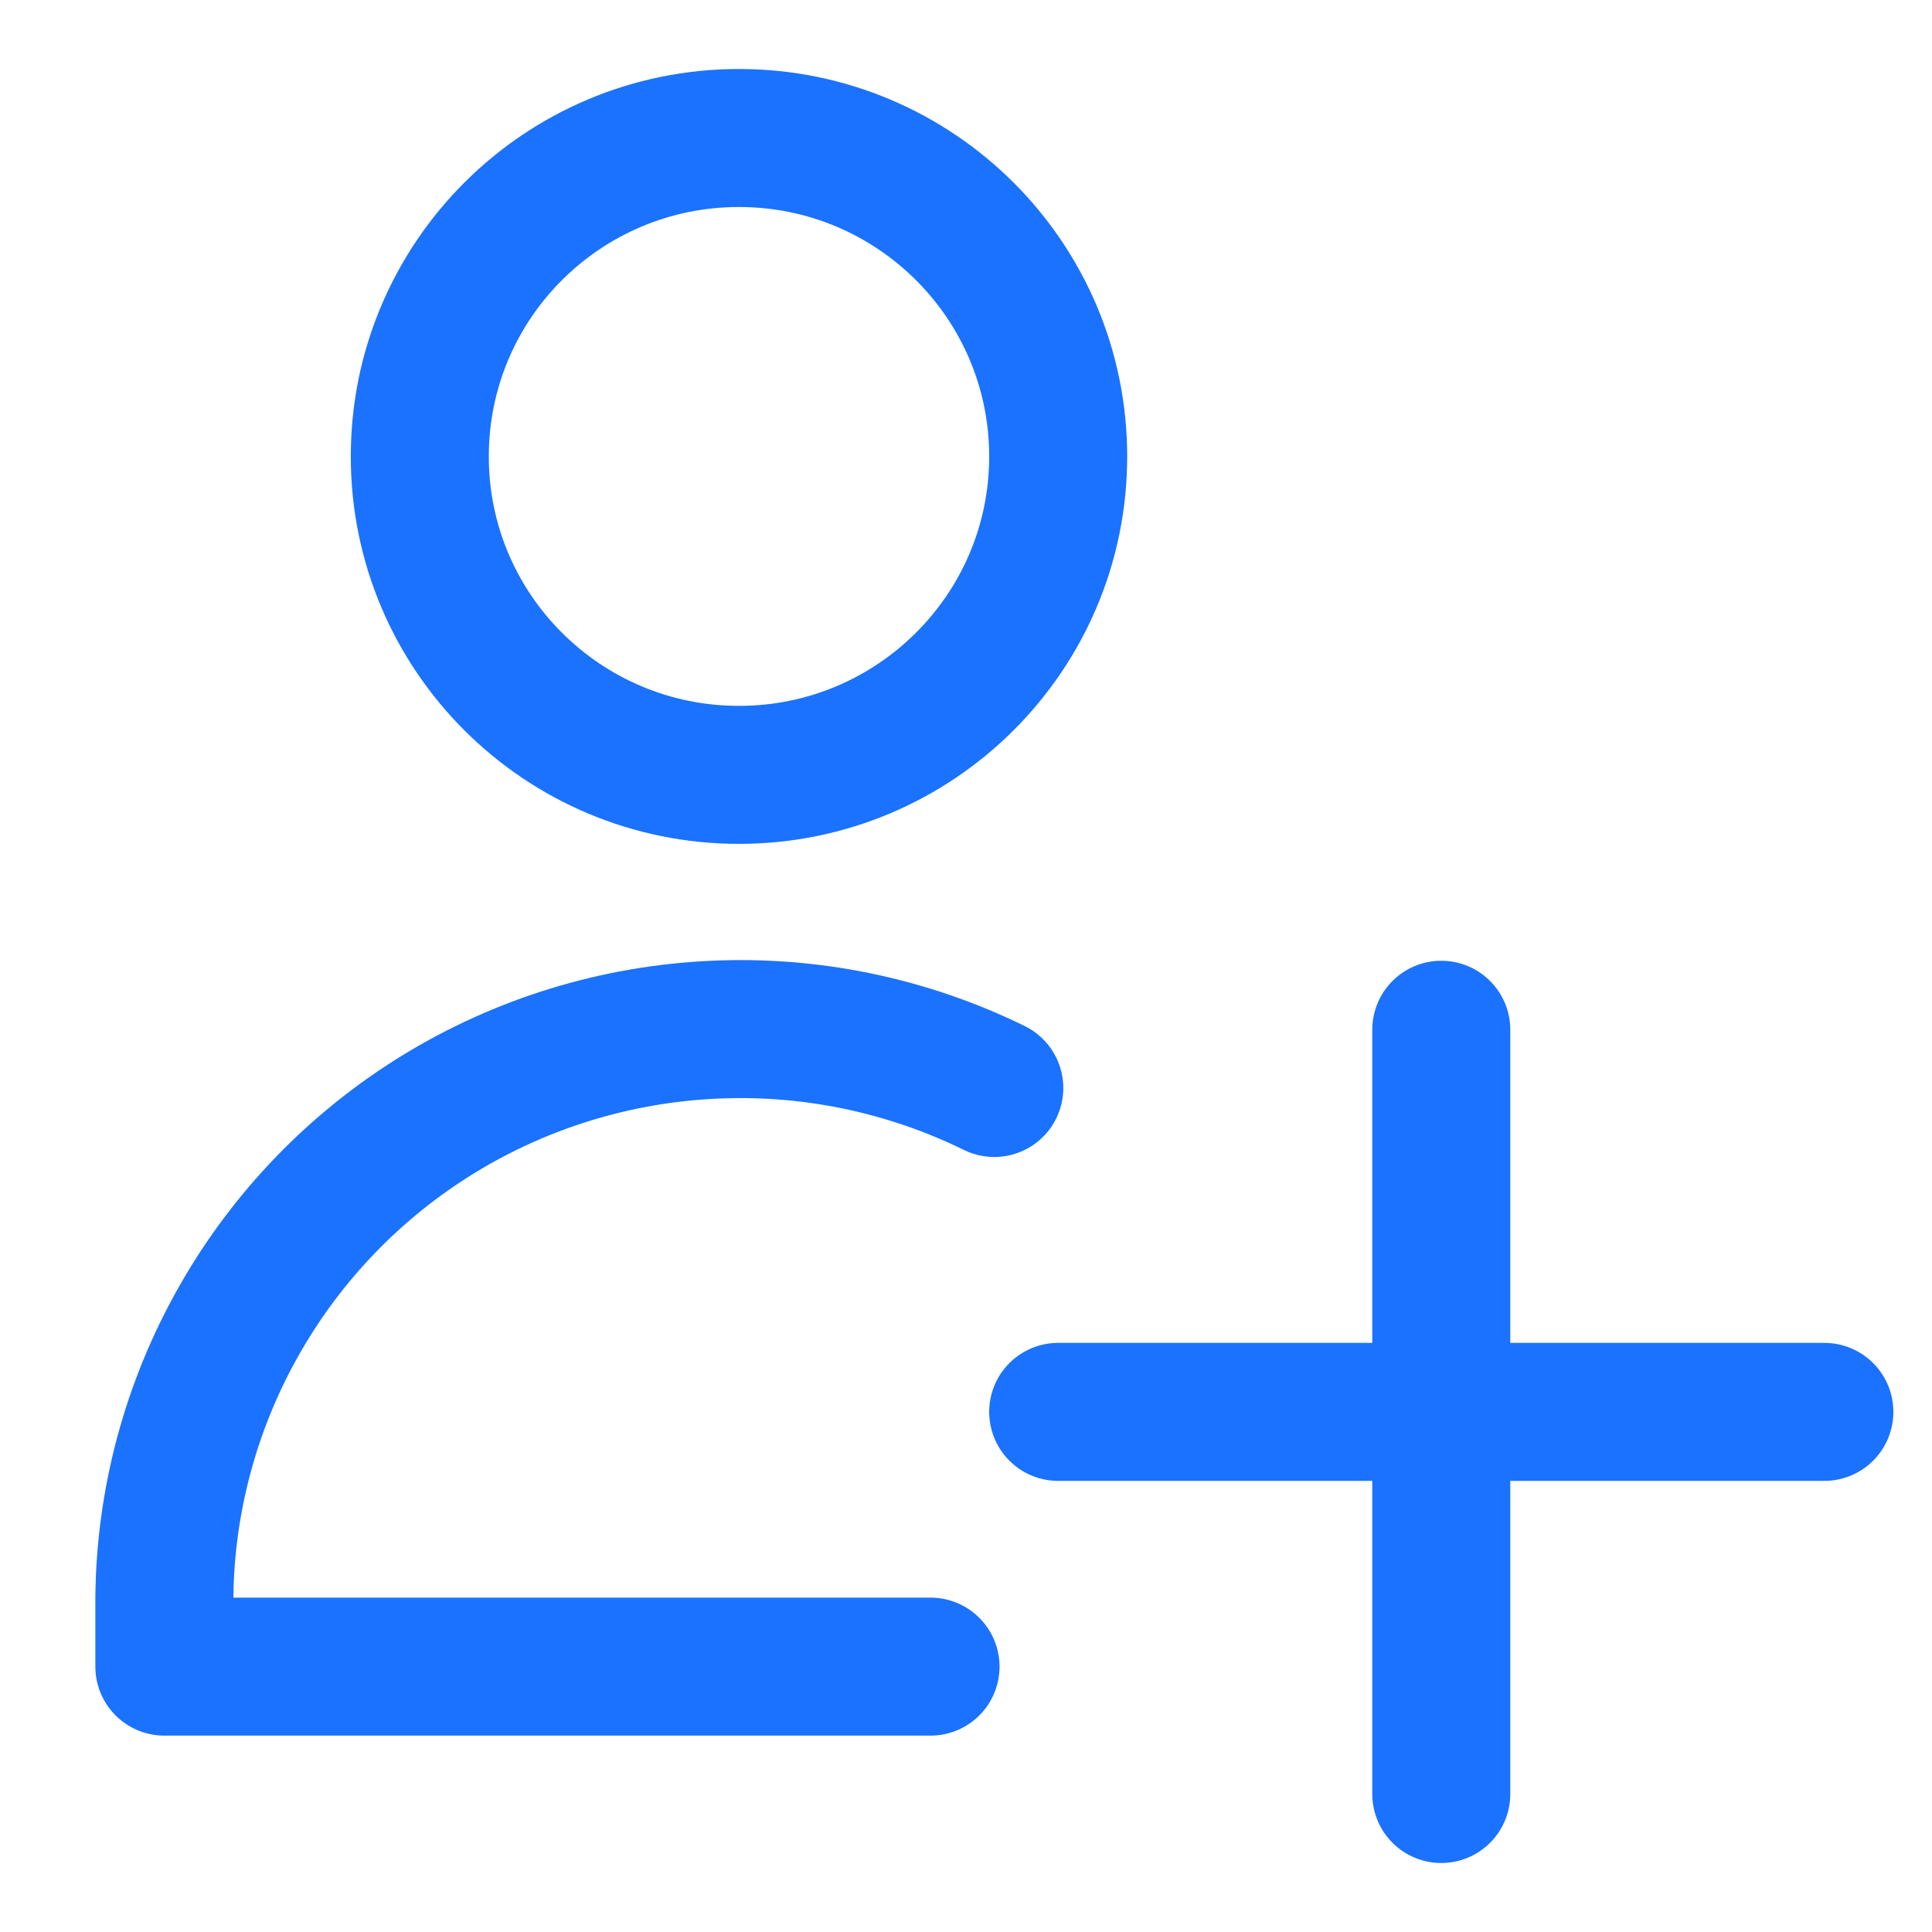 <svg width="14" height="14" viewBox="0 0 14 14" fill="none" xmlns="http://www.w3.org/2000/svg">
<path d="M5.355 5.615C6.632 5.615 7.668 4.582 7.668 3.308C7.668 2.033 6.632 1 5.355 1C4.077 1 3.042 2.033 3.042 3.308C3.042 4.582 4.077 5.615 5.355 5.615Z" stroke="#1A72FF" stroke-linecap="round" stroke-linejoin="round"/>
<path d="M6.743 12.077H1.191V11.576C1.198 10.873 1.384 10.183 1.732 9.57C2.079 8.958 2.576 8.443 3.177 8.074C3.777 7.706 4.462 7.495 5.167 7.462C5.871 7.428 6.573 7.574 7.205 7.884" stroke="#1A72FF" stroke-linecap="round" stroke-linejoin="round"/>
<path d="M10.444 7.462V13" stroke="#1A72FF" stroke-linecap="round" stroke-linejoin="round"/>
<path d="M7.668 10.231H13.22" stroke="#1A72FF" stroke-linecap="round" stroke-linejoin="round"/>
</svg>
